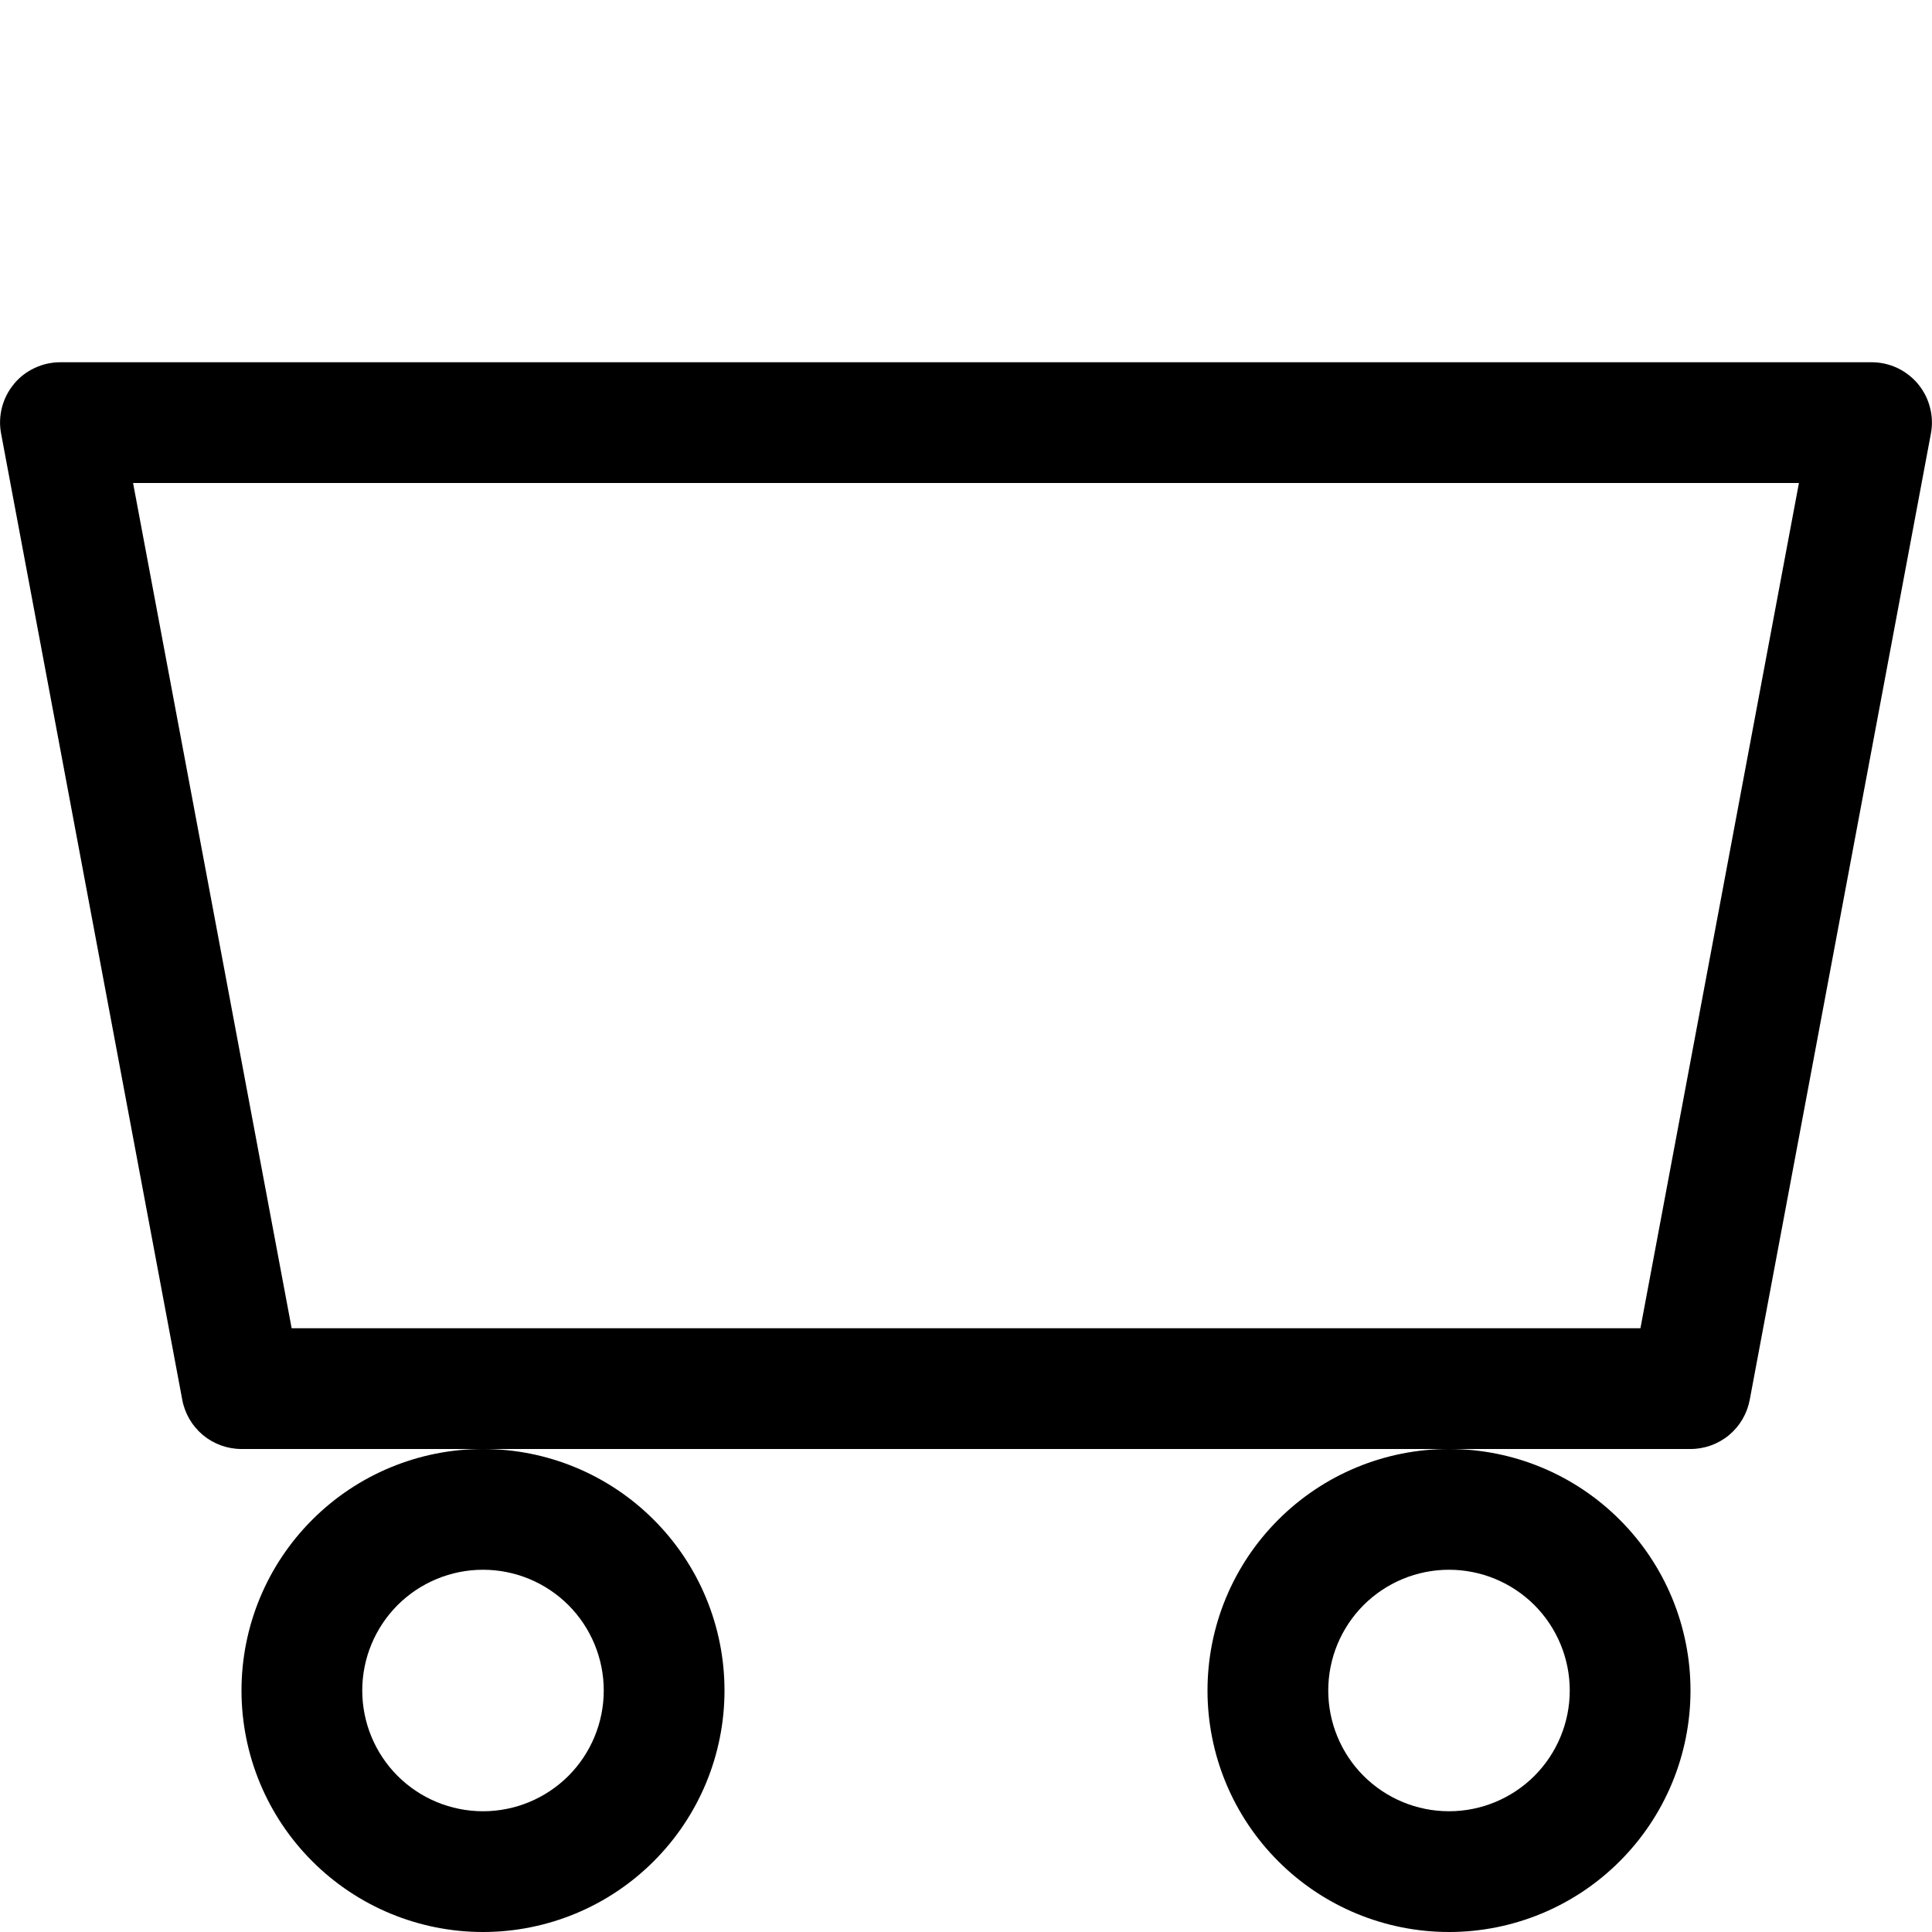 <svg width="24" height="24" viewBox="0 0 24 24" fill="none" xmlns="http://www.w3.org/2000/svg">
<path d="M6 22.5C5.602 22.5 5.221 22.342 4.939 22.061C4.658 21.779 4.5 21.398 4.5 21C4.5 20.602 4.658 20.221 4.939 19.939C5.221 19.658 5.602 19.5 6 19.5C6.398 19.5 6.779 19.658 7.061 19.939C7.342 20.221 7.5 20.602 7.5 21C7.5 21.398 7.342 21.779 7.061 22.061C6.779 22.342 6.398 22.5 6 22.5ZM6 24C6.796 24 7.559 23.684 8.121 23.121C8.684 22.559 9 21.796 9 21C9 20.204 8.684 19.441 8.121 18.879C7.559 18.316 6.796 18 6 18C5.204 18 4.441 18.316 3.879 18.879C3.316 19.441 3 20.204 3 21C3 21.796 3.316 22.559 3.879 23.121C4.441 23.684 5.204 24 6 24ZM18 22.5C17.602 22.5 17.221 22.342 16.939 22.061C16.658 21.779 16.5 21.398 16.5 21C16.5 20.602 16.658 20.221 16.939 19.939C17.221 19.658 17.602 19.5 18 19.5C18.398 19.5 18.779 19.658 19.061 19.939C19.342 20.221 19.5 20.602 19.5 21C19.5 21.398 19.342 21.779 19.061 22.061C18.779 22.342 18.398 22.5 18 22.5ZM18 24C18.796 24 19.559 23.684 20.121 23.121C20.684 22.559 21 21.796 21 21C21 20.204 20.684 19.441 20.121 18.879C19.559 18.316 18.796 18 18 18C17.204 18 16.441 18.316 15.879 18.879C15.316 19.441 15 20.204 15 21C15 21.796 15.316 22.559 15.879 23.121C16.441 23.684 17.204 24 18 24ZM0.173 4.77C0.243 4.685 0.331 4.617 0.431 4.571C0.531 4.524 0.64 4.5 0.75 4.5H23.25C23.36 4.5 23.469 4.524 23.569 4.571C23.668 4.618 23.756 4.686 23.827 4.771C23.897 4.856 23.948 4.955 23.975 5.062C24.003 5.168 24.007 5.28 23.986 5.388L21.736 17.388C21.704 17.56 21.613 17.715 21.479 17.827C21.344 17.939 21.175 18 21 18H3C2.825 18 2.656 17.939 2.521 17.827C2.387 17.715 2.296 17.56 2.264 17.388L0.014 5.388C-0.007 5.28 -0.003 5.169 0.024 5.062C0.052 4.955 0.102 4.856 0.173 4.771V4.77ZM1.653 6L3.623 16.5H20.378L22.347 6H1.653Z" fill="black"/>
</svg>
